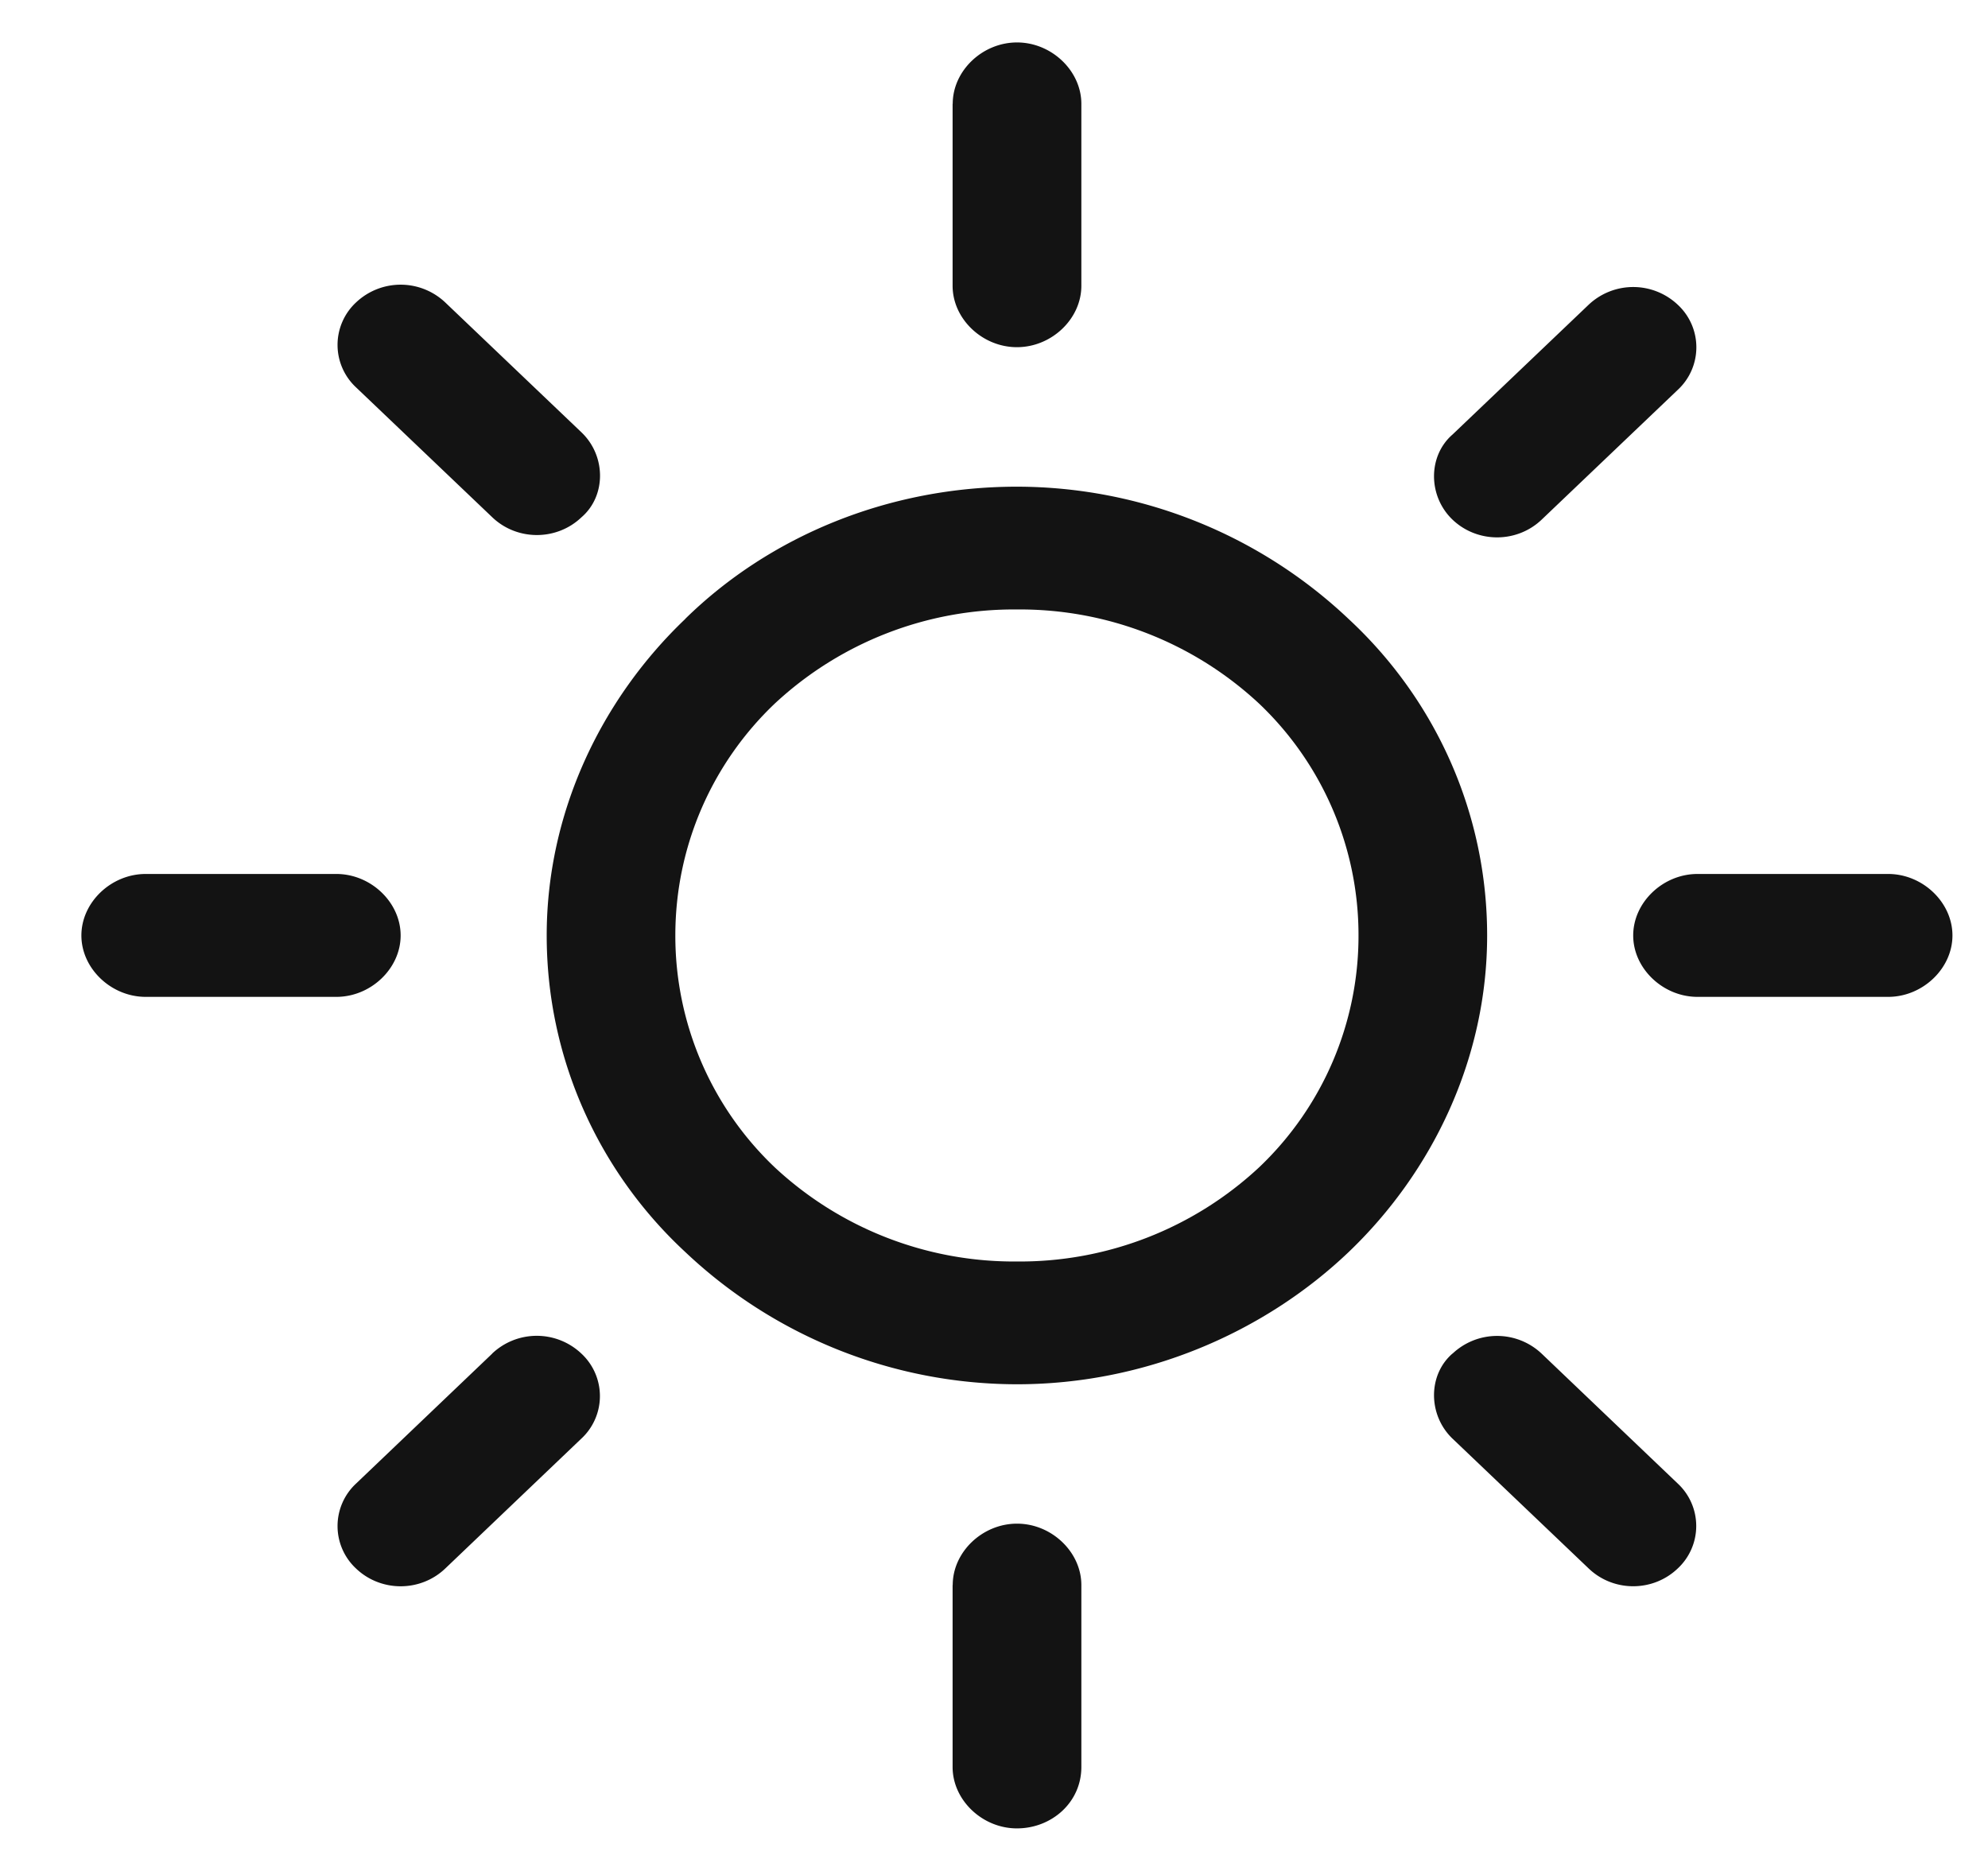 <svg width="17" height="16" fill="none" xmlns="http://www.w3.org/2000/svg"><g clip-path="url(#a)" fill="#131313"><path d="M5.86 5.293C5.14 5.98 4.675 6.949 4.675 8c0 1.05.444 2.02 1.185 2.707a4.133 4.133 0 0 0 2.836 1.131c1.1 0 2.116-.444 2.836-1.13.72-.688 1.185-1.658 1.185-2.708 0-1.05-.444-2.02-1.185-2.707a4.132 4.132 0 0 0-2.836-1.131c-1.1 0-2.116.424-2.836 1.13Zm4.91.727A2.73 2.73 0 0 1 11.617 8a2.73 2.73 0 0 1-.847 1.98 3 3 0 0 1-2.074.808 3 3 0 0 1-2.074-.808A2.73 2.73 0 0 1 5.775 8c0-.768.318-1.475.847-1.98a3 3 0 0 1 2.074-.808 3 3 0 0 1 2.074.808ZM8.146.888v1.556c0 .283.254.525.55.525.297 0 .551-.242.551-.525V.888c0-.282-.254-.525-.55-.525-.297 0-.55.243-.55.525ZM13.966 8c0 .282.254.525.55.525h1.63c.296 0 .55-.243.55-.525 0-.283-.254-.526-.55-.526h-1.63c-.296 0-.55.243-.55.526ZM13.585 2.606l-1.164 1.11c-.211.183-.211.526 0 .728.212.202.55.202.762 0l1.164-1.11a.496.496 0 0 0 0-.728.555.555 0 0 0-.762 0ZM.696 8c0 .282.254.525.55.525h1.63c.296 0 .55-.243.55-.525 0-.283-.254-.526-.55-.526h-1.63c-.296 0-.55.243-.55.526ZM3.045 2.586a.496.496 0 0 0 0 .727L4.21 4.424c.212.202.55.202.762 0 .212-.182.212-.525 0-.727L3.807 2.586a.555.555 0 0 0-.762 0ZM8.146 13.555v1.556c0 .283.254.525.55.525.297 0 .551-.222.551-.525v-1.556c0-.282-.254-.525-.55-.525-.297 0-.55.243-.55.525ZM12.421 11.575c-.211.182-.211.526 0 .728l1.164 1.11c.212.203.55.203.762 0a.496.496 0 0 0 0-.726l-1.164-1.111a.555.555 0 0 0-.762 0ZM4.21 11.575l-1.165 1.112a.496.496 0 0 0 0 .727c.212.202.55.202.762 0l1.164-1.111a.496.496 0 0 0 0-.728.555.555 0 0 0-.762 0Z"/></g><defs><clipPath id="a"><path fill="#fff" transform="rotate(-90 8.166 7.47)" d="M0 0h15.273v16H0z"/></clipPath></defs></svg>